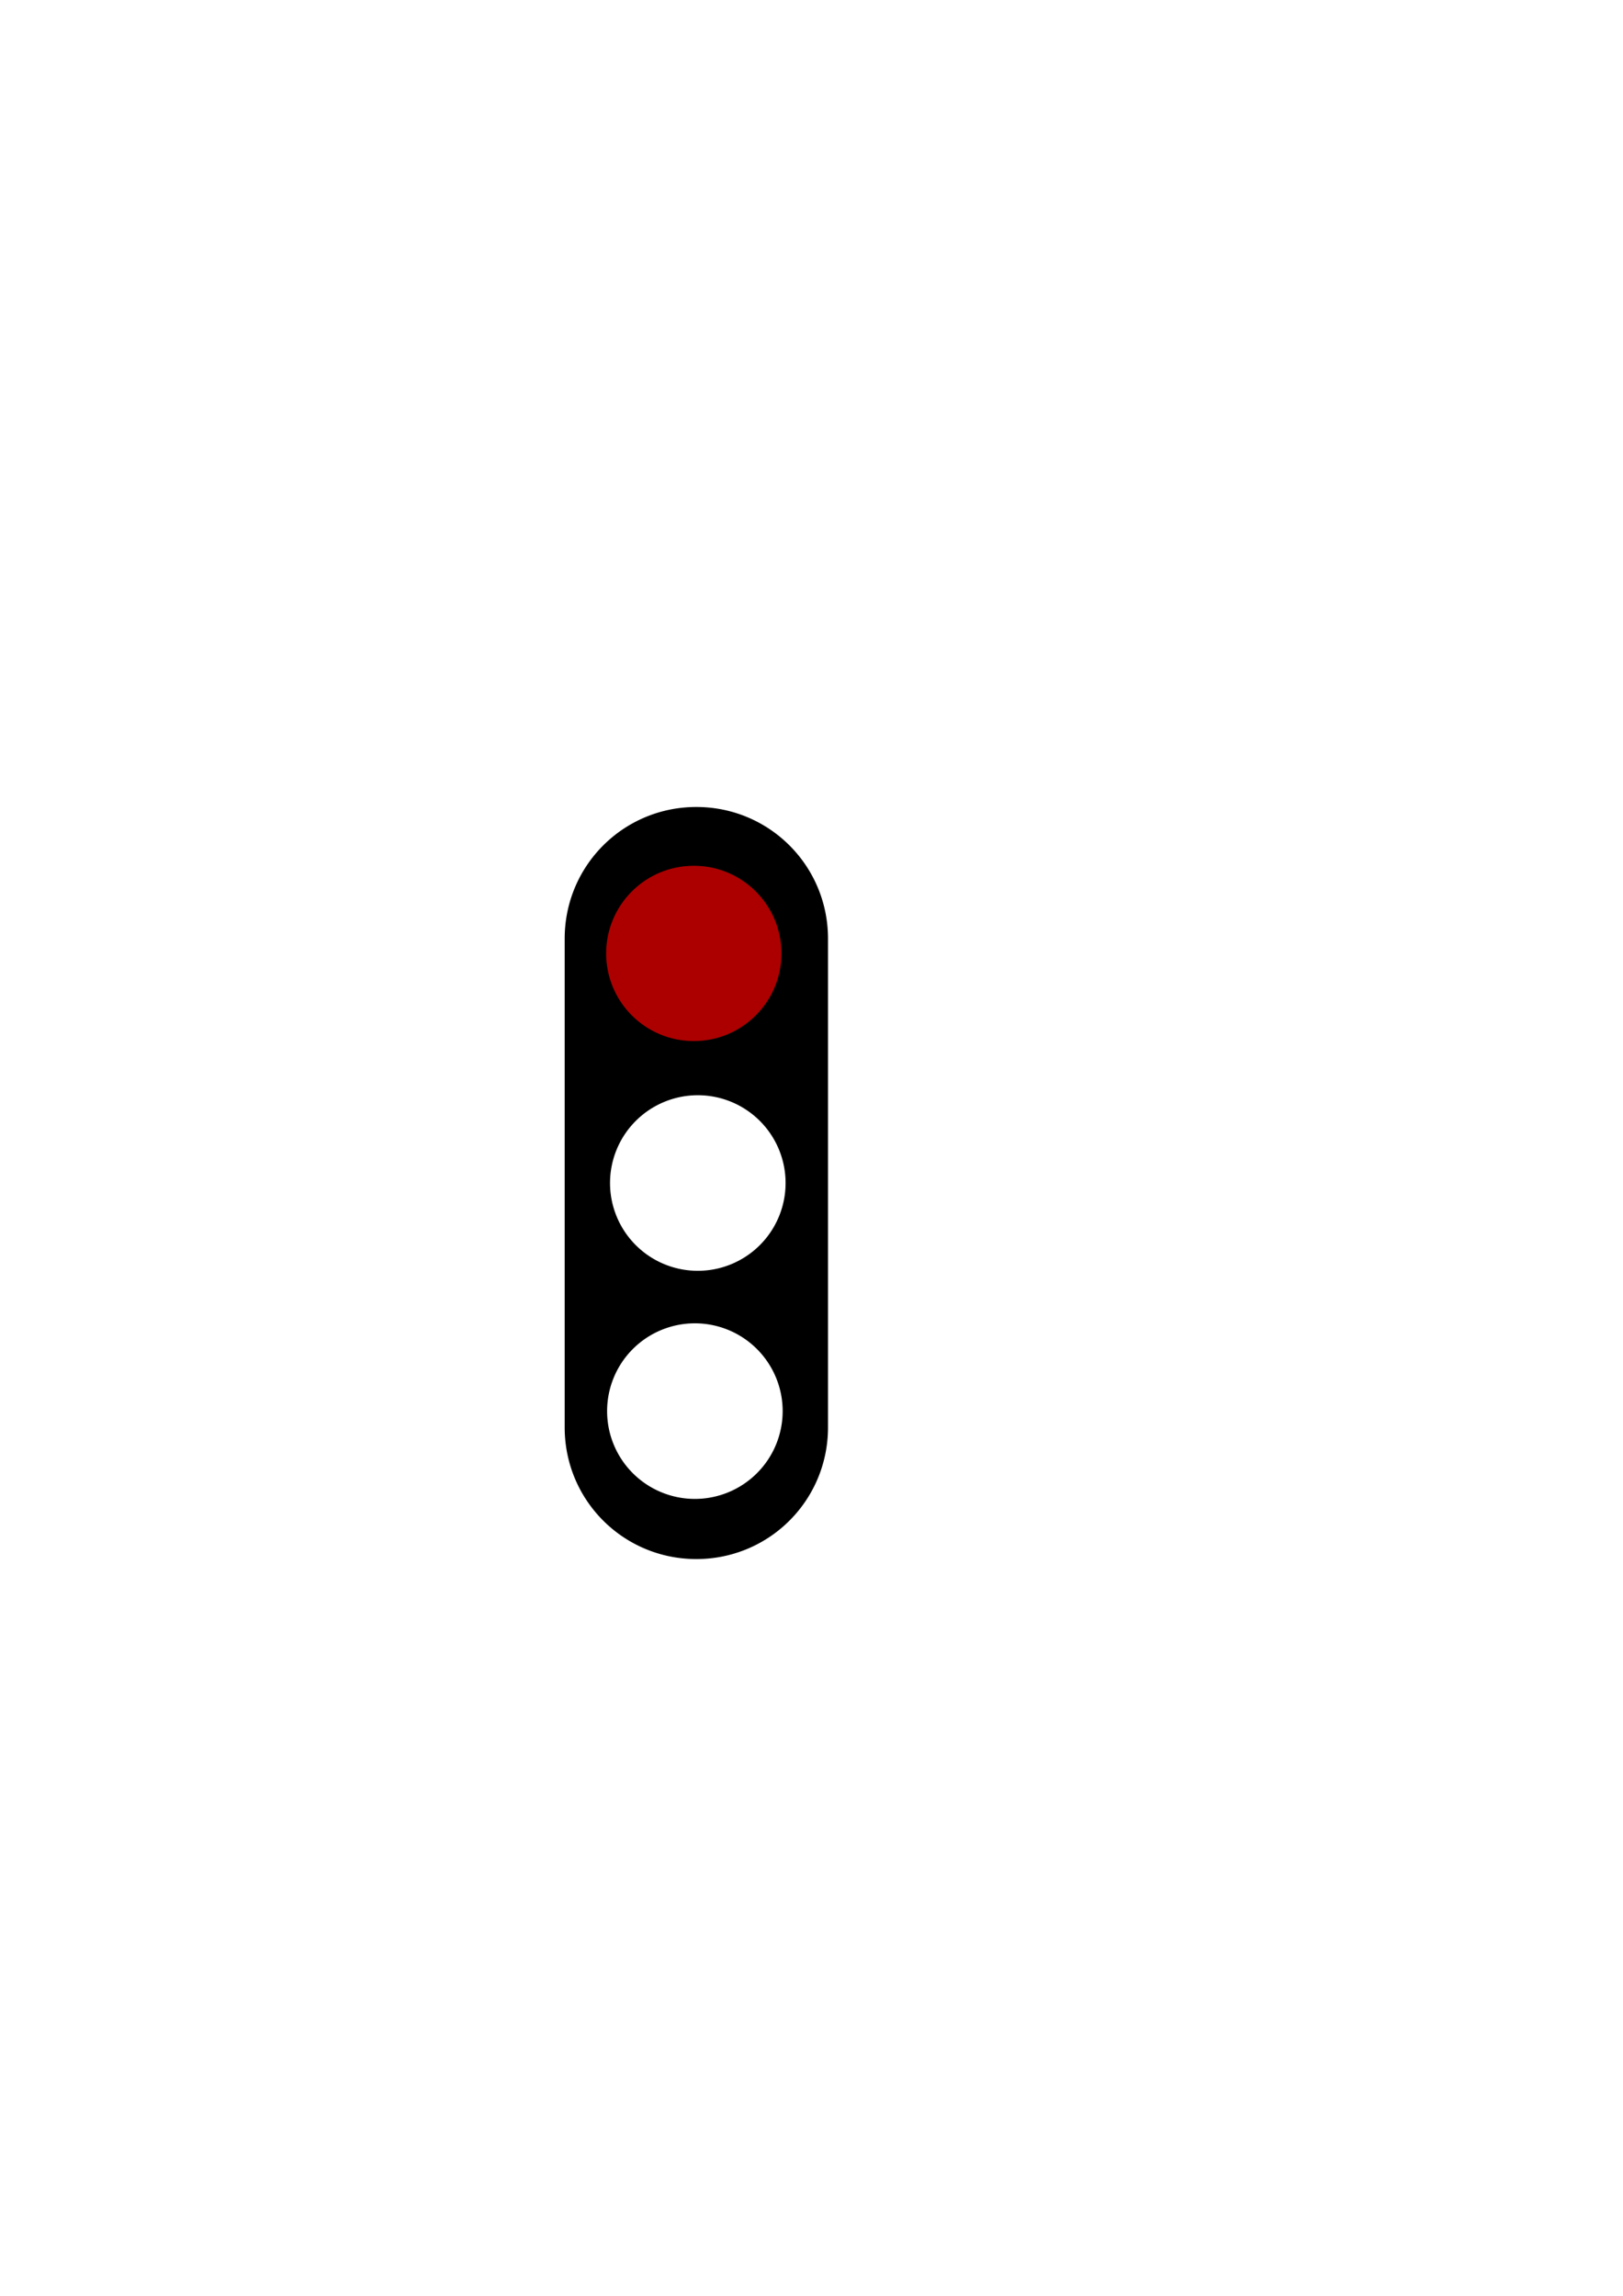 <?xml version="1.0" encoding="UTF-8" standalone="no"?>
<!-- Created with Inkscape (http://www.inkscape.org/) -->

<svg
   xmlns:dc="http://purl.org/dc/elements/1.1/"
   xmlns:cc="http://creativecommons.org/ns#"
   xmlns:rdf="http://www.w3.org/1999/02/22-rdf-syntax-ns#"
   xmlns:svg="http://www.w3.org/2000/svg"
   xmlns="http://www.w3.org/2000/svg"
   xmlns:sodipodi="http://sodipodi.sourceforge.net/DTD/sodipodi-0.dtd"
   xmlns:inkscape="http://www.inkscape.org/namespaces/inkscape"
   width="210mm"
   height="297mm"
   viewBox="0 0 210 297"
   version="1.1"
   id="svg8"
   inkscape:version="0.92.4 (5da689c313, 2019-01-14)"
   sodipodi:docname="tl_red.svg">
  <defs
     id="defs2" />
  <sodipodi:namedview
     id="base"
     pagecolor="#acacac"
     bordercolor="#666666"
     borderopacity="1.0"
     inkscape:pageopacity="0"
     inkscape:pageshadow="2"
     inkscape:zoom="0.7"
     inkscape:cx="395.71428"
     inkscape:cy="502.85714"
     inkscape:document-units="mm"
     inkscape:current-layer="layer1"
     showgrid="false"
     inkscape:window-width="1280"
     inkscape:window-height="707"
     inkscape:window-x="0"
     inkscape:window-y="1"
     inkscape:window-maximized="1" />
  <g
     inkscape:label="Ebene 1"
     inkscape:groupmode="layer"
     id="layer1">
    <path
       style="opacity:1;fill:#000000;fill-opacity:1;stroke:none;stroke-width:6.69;stroke-linecap:butt;stroke-linejoin:miter;stroke-miterlimit:4;stroke-dasharray:none;stroke-dashoffset:0;stroke-opacity:1"
       d="M 340 393.949 C 304.386 393.949 275.715 422.62 275.715 458.234 L 275.715 696.805 C 275.715 732.419 304.386 761.092 340 761.092 C 375.614 761.092 404.285 732.419 404.285 696.805 L 404.285 458.234 C 404.285 422.62 375.614 393.949 340 393.949 z M 340.715 534.662 A 42.857 42.857 0 0 1 383.572 577.52 A 42.857 42.857 0 0 1 340.715 620.377 A 42.857 42.857 0 0 1 297.857 577.52 A 42.857 42.857 0 0 1 340.715 534.662 z M 339.285 646.012 A 42.857 42.857 0 0 1 382.143 688.869 A 42.857 42.857 0 0 1 339.285 731.727 A 42.857 42.857 0 0 1 296.428 688.869 A 42.857 42.857 0 0 1 339.285 646.012 z "
       transform="scale(0.265)"
       id="rect815" />
    <g
       id="g830"
       transform="translate(-0.189,6.846)"
       style="fill:#ac0000;fill-opacity:1">
      <circle
         r="11.339"
         cy="116.495"
         cx="89.958"
         id="path817"
         style="opacity:1;fill:#ac0000;fill-opacity:1;stroke:none;stroke-width:1.475;stroke-linecap:butt;stroke-linejoin:miter;stroke-miterlimit:4;stroke-dasharray:none;stroke-dashoffset:0;stroke-opacity:1" />
    </g>
  </g>
</svg>

